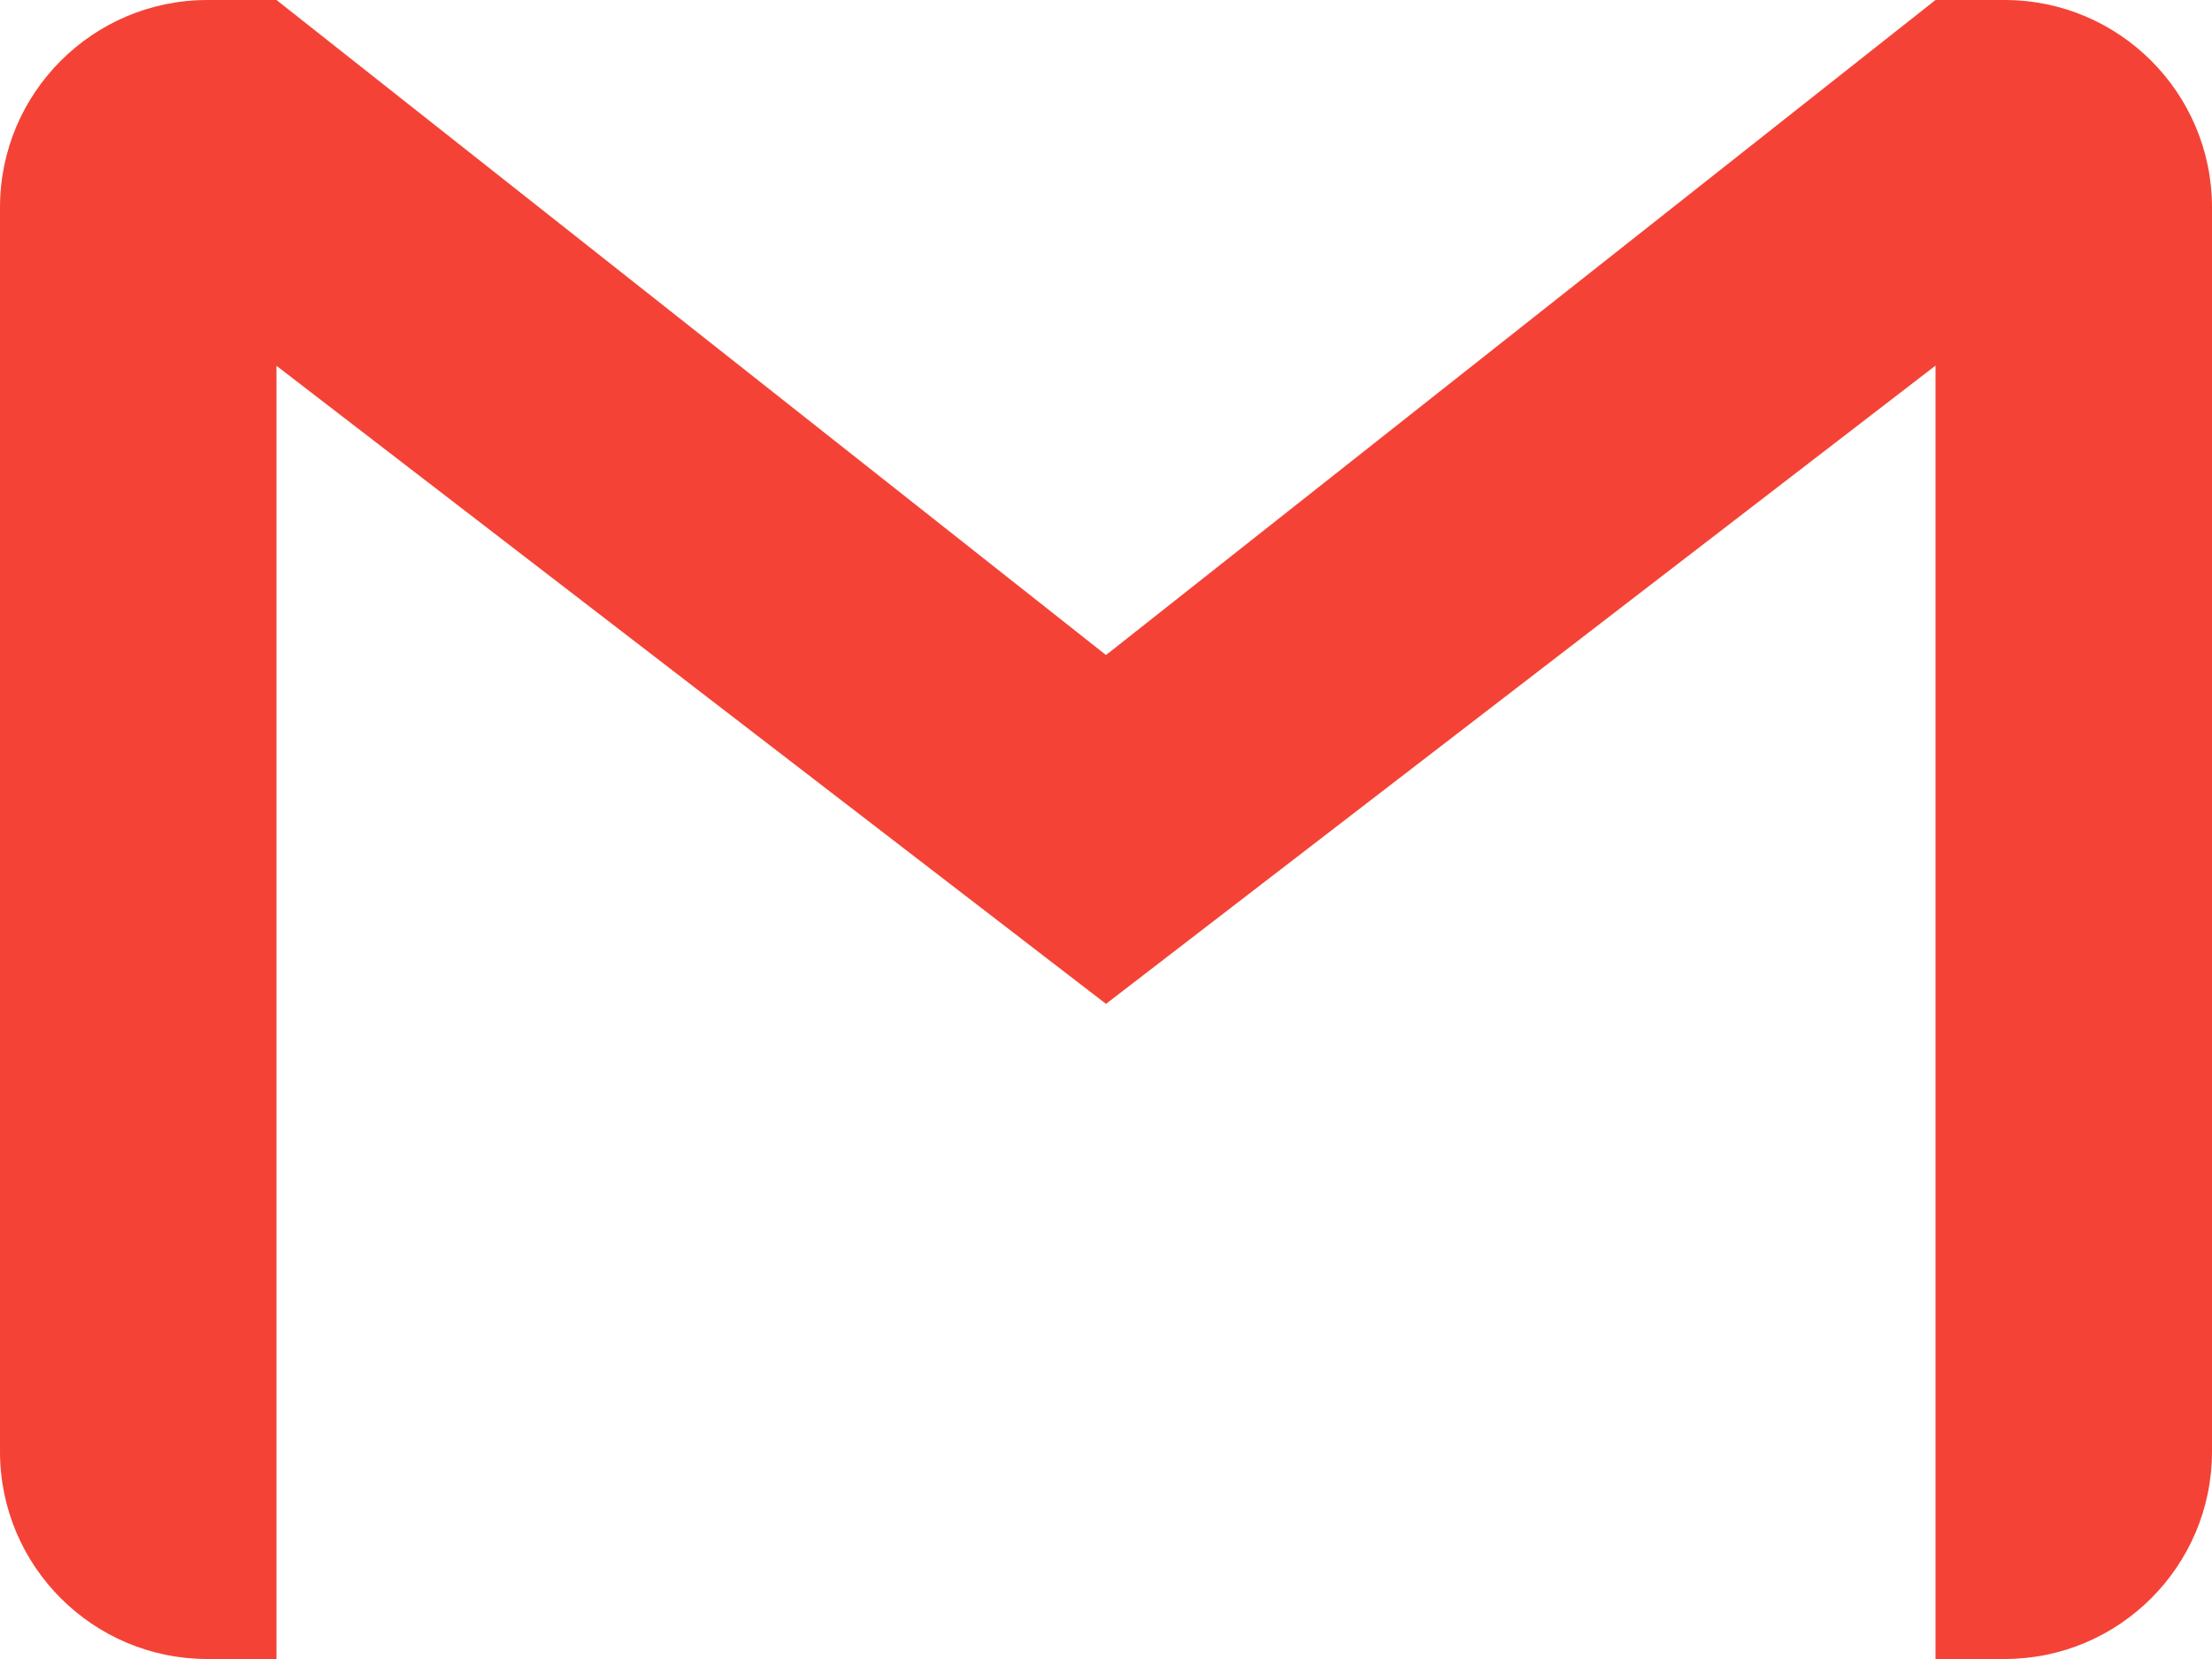 <svg width="24" height="18" viewBox="0 0 24 18" fill="none" xmlns="http://www.w3.org/2000/svg">
<path d="M21.75 0H21L12 7.107L3 0H2.25C1.008 0 0 1.008 0 2.25V15.75C0 16.992 1.008 18 2.25 18H3V3.969L12 10.892L21 3.967V18H21.75C22.992 18 24 16.992 24 15.75V2.25C24 1.008 22.992 0 21.75 0Z" fill="#F44336"/>
</svg>
